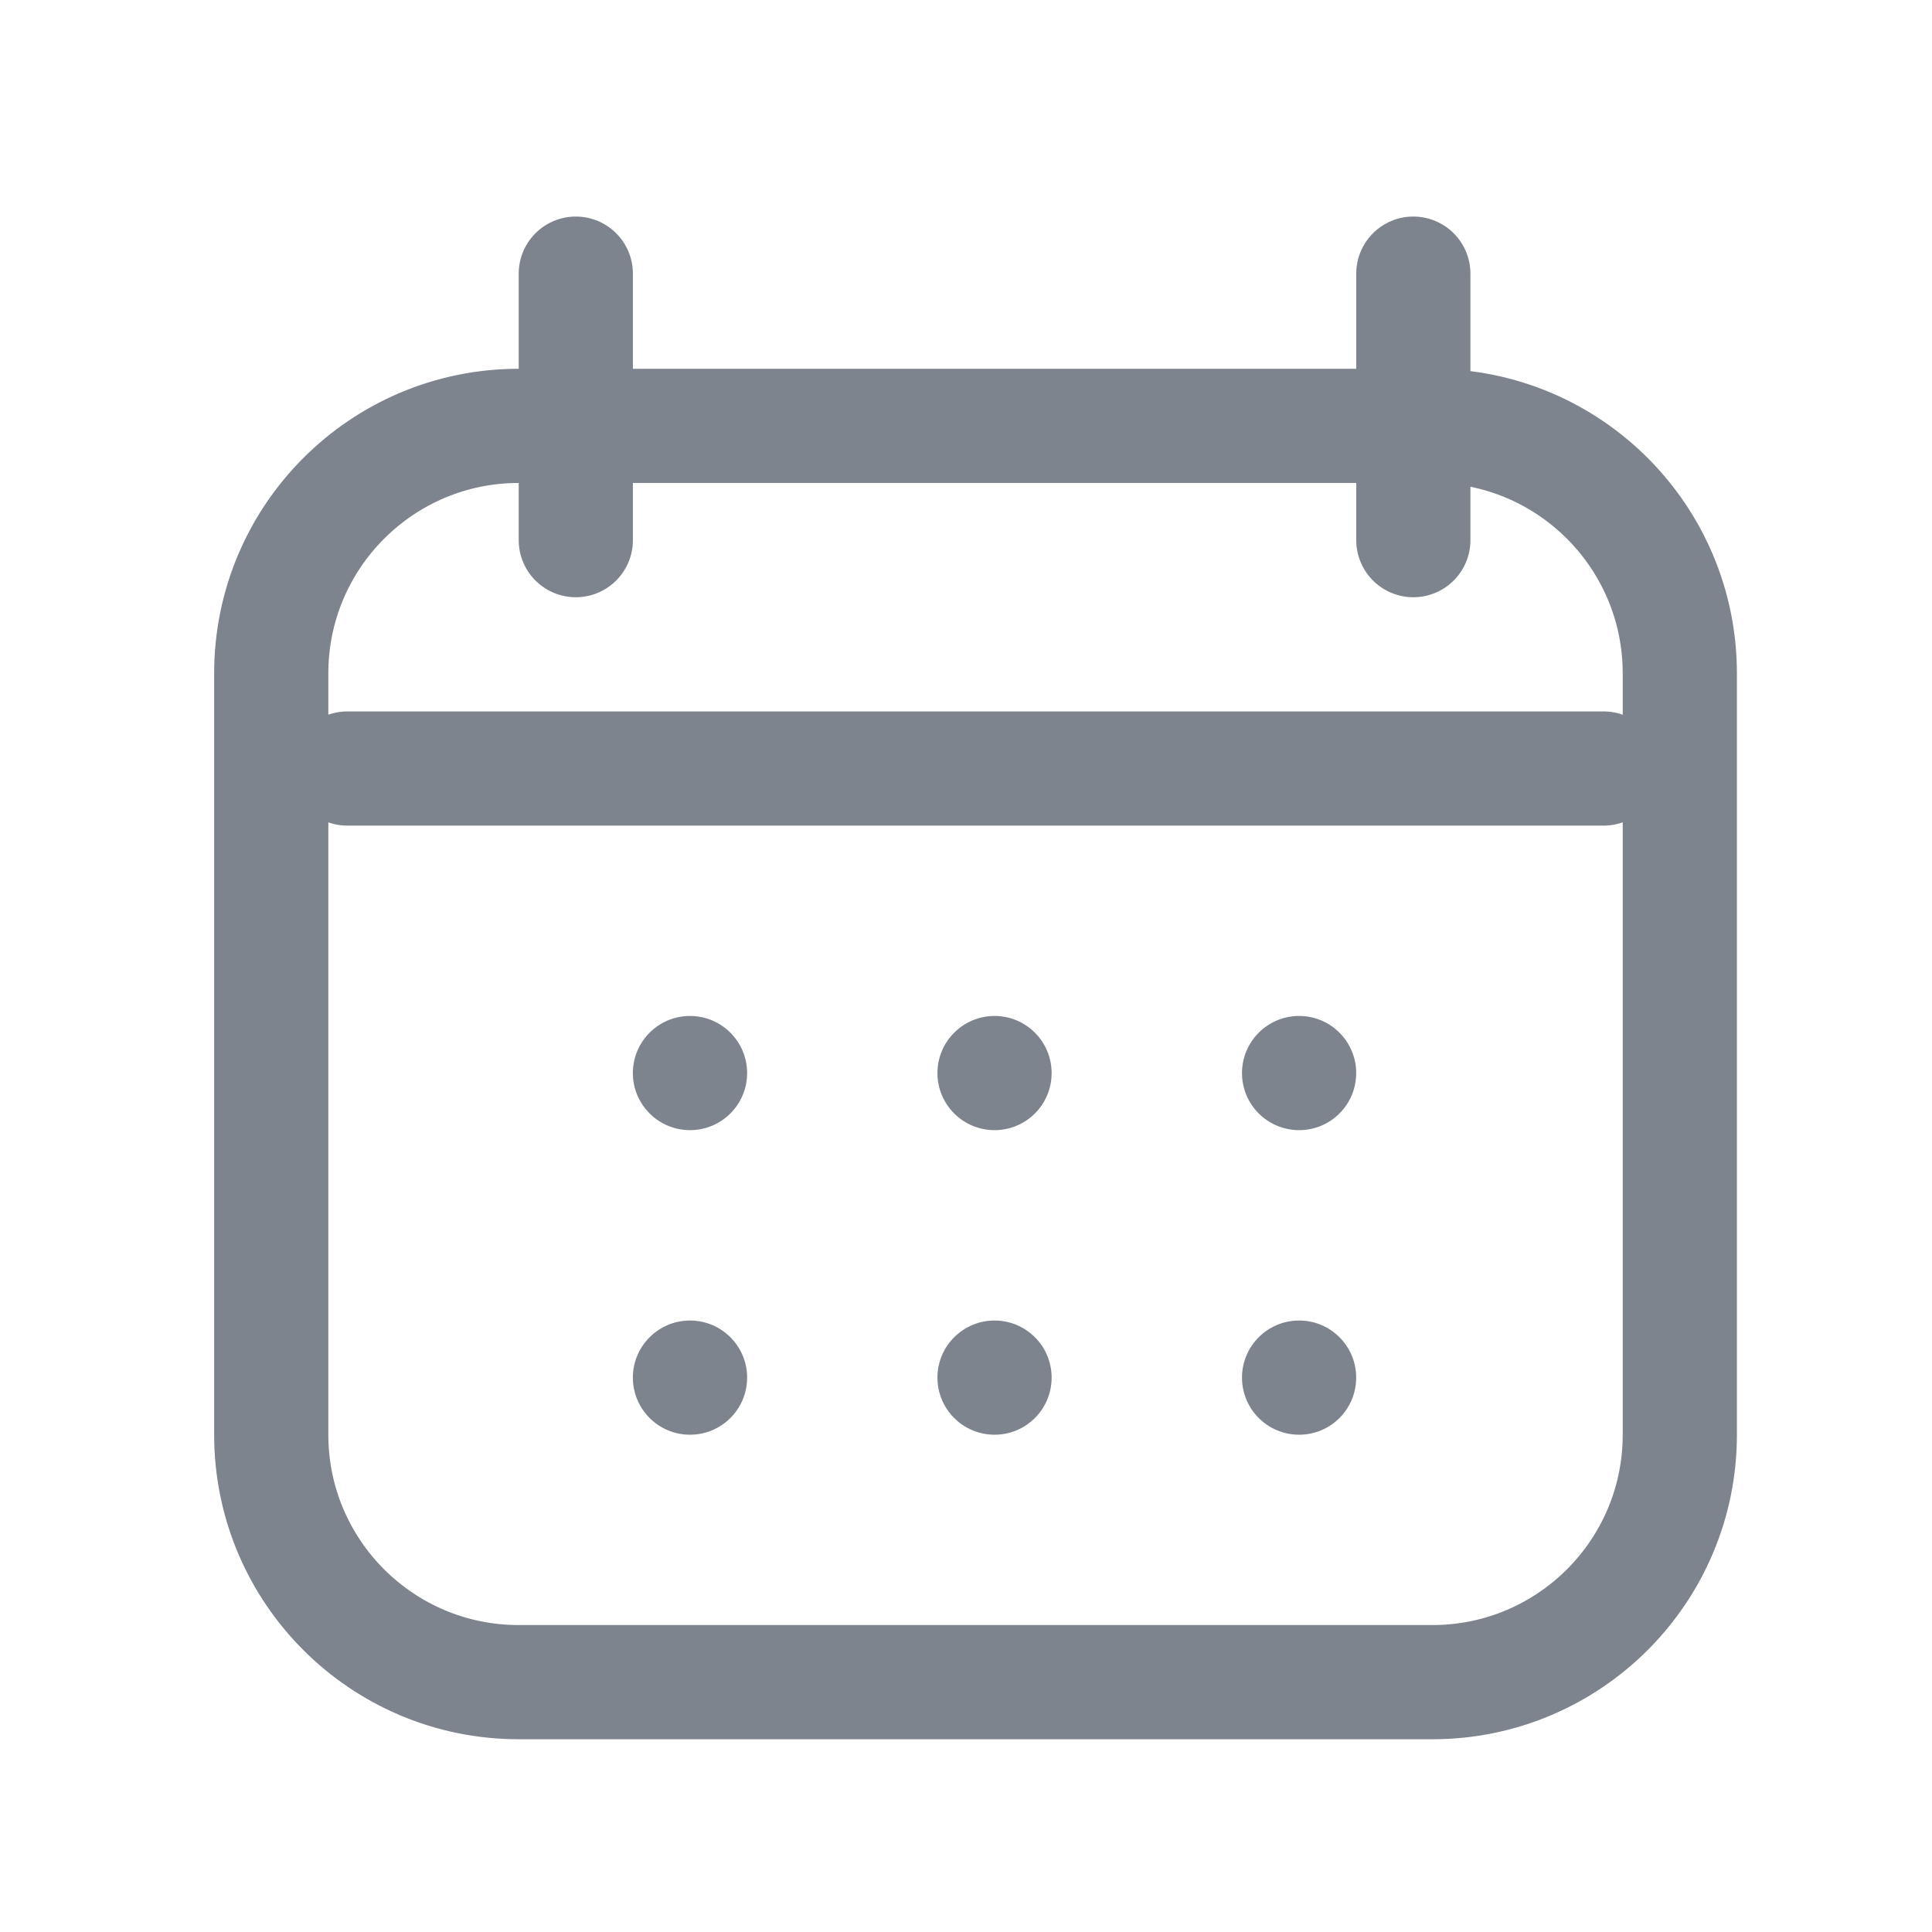 <svg width="28" height="28" viewBox="0 0 28 28" fill="none" xmlns="http://www.w3.org/2000/svg">
<path d="M20.759 6.172H7.517C5.537 6.172 3.931 7.778 3.931 9.759V20.793C3.931 22.774 5.537 24.379 7.517 24.379H20.759C22.739 24.379 24.345 22.774 24.345 20.793V9.759C24.345 7.778 22.739 6.172 20.759 6.172Z" stroke="#7D848D" stroke-width="1.655"/>
<path d="M8.345 3.966V7.828" stroke="#7D848D" stroke-width="1.655" stroke-linecap="round"/>
<path d="M5.034 11.138H23.241" stroke="#7D848D" stroke-width="1.655" stroke-linecap="round"/>
<path d="M20.483 3.966V7.828" stroke="#7D848D" stroke-width="1.655" stroke-linecap="round"/>
<path d="M10 16.379C10.457 16.379 10.828 16.009 10.828 15.552C10.828 15.095 10.457 14.724 10 14.724C9.543 14.724 9.172 15.095 9.172 15.552C9.172 16.009 9.543 16.379 10 16.379Z" fill="#7D848D"/>
<path d="M14.414 16.379C14.871 16.379 15.241 16.009 15.241 15.552C15.241 15.095 14.871 14.724 14.414 14.724C13.957 14.724 13.586 15.095 13.586 15.552C13.586 16.009 13.957 16.379 14.414 16.379Z" fill="#7D848D"/>
<path d="M18.828 16.379C19.285 16.379 19.655 16.009 19.655 15.552C19.655 15.095 19.285 14.724 18.828 14.724C18.37 14.724 18 15.095 18 15.552C18 16.009 18.37 16.379 18.828 16.379Z" fill="#7D848D"/>
<path d="M10 20.793C10.457 20.793 10.828 20.423 10.828 19.965C10.828 19.509 10.457 19.138 10 19.138C9.543 19.138 9.172 19.509 9.172 19.965C9.172 20.423 9.543 20.793 10 20.793Z" fill="#7D848D"/>
<path d="M14.414 20.793C14.871 20.793 15.241 20.423 15.241 19.965C15.241 19.509 14.871 19.138 14.414 19.138C13.957 19.138 13.586 19.509 13.586 19.965C13.586 20.423 13.957 20.793 14.414 20.793Z" fill="#7D848D"/>
<path d="M18.828 20.793C19.285 20.793 19.655 20.423 19.655 19.965C19.655 19.509 19.285 19.138 18.828 19.138C18.37 19.138 18 19.509 18 19.965C18 20.423 18.37 20.793 18.828 20.793Z" fill="#7D848D"/>
</svg>
